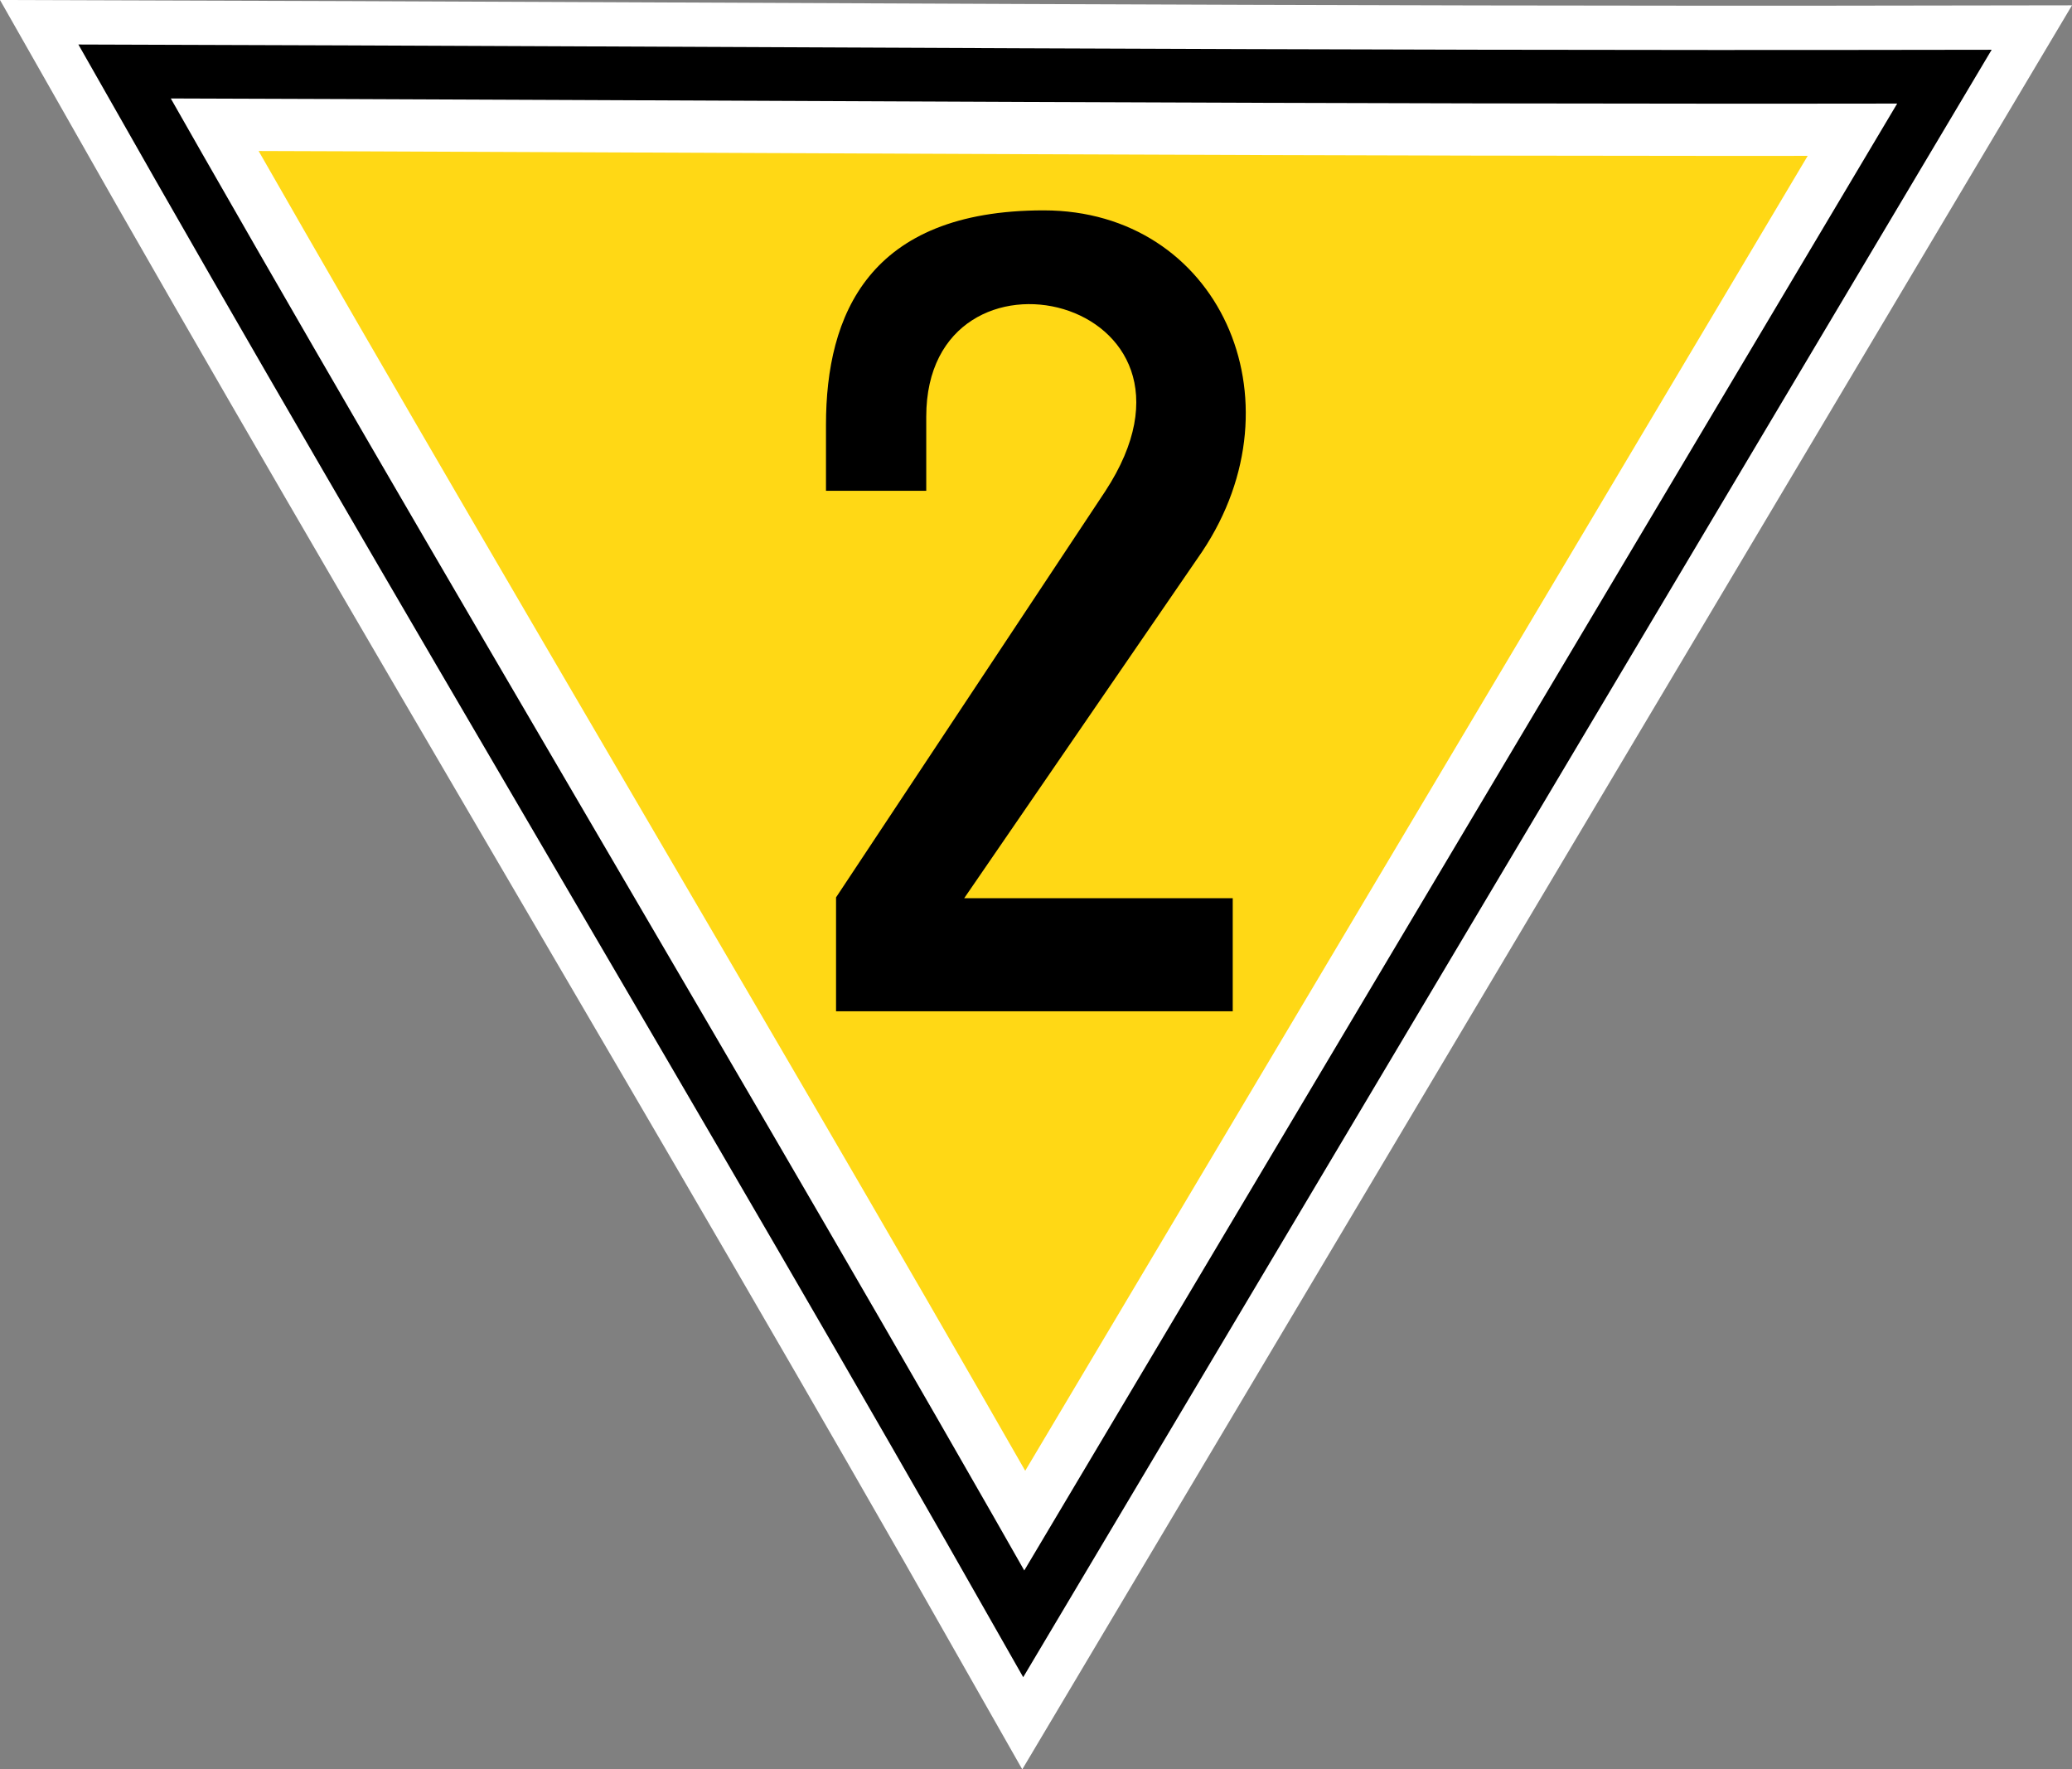 <?xml version="1.0" encoding="UTF-8" standalone="no"?>
<!-- Created with Inkscape (http://www.inkscape.org/) -->

<svg
   xmlns:sketch="http://www.bohemiancoding.com/sketch/ns"
   xmlns:dc="http://purl.org/dc/elements/1.1/"
   xmlns:cc="http://creativecommons.org/ns#"
   xmlns:rdf="http://www.w3.org/1999/02/22-rdf-syntax-ns#"
   xmlns:svg="http://www.w3.org/2000/svg"
   xmlns="http://www.w3.org/2000/svg"
   xmlns:sodipodi="http://sodipodi.sourceforge.net/DTD/sodipodi-0.dtd"
   xmlns:inkscape="http://www.inkscape.org/namespaces/inkscape"
   width="310.481"
   height="265.081"
   id="svg2"
   version="1.1"
   inkscape:version="0.91 r13725"
   sodipodi:docname="G1a_20_Tafel.svg">
  <rect width="100%" height="100%" fill="#808080" stroke="none"/>
  <defs
     id="defs4" />
  <sodipodi:namedview
     id="base"
     pagecolor="#ffffff"
     bordercolor="#666666"
     borderopacity="1.0"
     inkscape:pageopacity="0.0"
     inkscape:pageshadow="2"
     inkscape:zoom="2.0000001"
     inkscape:cx="284.64874"
     inkscape:cy="220.21984"
     inkscape:document-units="px"
     inkscape:current-layer="layer5"
     showgrid="false"
     inkscape:window-width="1920"
     inkscape:window-height="1031"
     inkscape:window-x="0"
     inkscape:window-y="25"
     inkscape:window-maximized="1"
     fit-margin-top="0"
     fit-margin-left="0"
     fit-margin-right="0"
     fit-margin-bottom="0" />
  <g
     inkscape:groupmode="layer"
     id="layer5"
     inkscape:label="schwarz"
     transform="translate(125.959,127.227)"
     style="display:inline">
    <g
       id="layer6-4"
       transform="translate(-13.231,-88.64)"
       sketch:type="MSShapeGroup"
       style="display:inline;fill:#000000;fill-opacity:1;stroke:none">
      <g
         id="g3807"
         transform="translate(0.011,-0.403)"
         style="fill:#000000;fill-opacity:1" />
    </g>
    <path
       style="color:#000000;display:inline;overflow:visible;visibility:visible;fill:#ffd815;fill-opacity:1;stroke:#ffffff;stroke-width:22.5;stroke-linecap:butt;stroke-linejoin:miter;stroke-miterlimit:4;stroke-dasharray:none;stroke-dashoffset:0;stroke-opacity:1;marker:none"
       d="m 164.714,-115.145 c -92.973,0.159 -183.935,-0.523 -271.322,-0.776 43.144,76.031 90.92,155.358 134.064,231.389 z"
       id="path3047"
       inkscape:connector-curvature="0"
       sodipodi:nodetypes="cccc" />
    <path
       sodipodi:nodetypes="cccc"
       inkscape:connector-curvature="0"
       id="path4925"
       d="m 165.403,-115.739 c -93.445,0.16 -184.87,-0.526 -272.701,-0.78 43.364,76.417 91.382,156.148 134.745,232.565 z"
       style="color:#000000;display:inline;overflow:visible;visibility:visible;fill:none;fill-opacity:1;stroke:#000000;stroke-width:8.041;stroke-linecap:butt;stroke-linejoin:miter;stroke-miterlimit:4;stroke-dasharray:none;stroke-dashoffset:0;stroke-opacity:1;marker:none" />
    <g
       id="layer6-4-7"
       transform="matrix(0.651,0,0,0.764,-1.039,-108.812)"
       sketch:type="MSShapeGroup"
       style="display:inline;fill:#000000;fill-opacity:1;stroke:none">
      <g
         id="g3807-7"
         transform="translate(0.011,-0.403)"
         style="fill:#000000;fill-opacity:1">
        <path
           d="m 91.849,174.603 -91.31,0 0,-22.33 61.971,-79.646 C 91.847,34.419 21.302,20.5 21.302,58.01 l 0,14.529 -23.08,0 0,-12.952 c 0,-21.538 9.85,-42.035 50.092,-42.035 40.242,0 59.907,37.058 36.474,66.947 l -54.747,67.931 61.808,0 0,22.173"
           id="path3774"
           inkscape:connector-curvature="0"
           style="fill:#000000;fill-opacity:1"
           sodipodi:nodetypes="cccczcczzcccc" />
      </g>
    </g>
  </g>
</svg>
